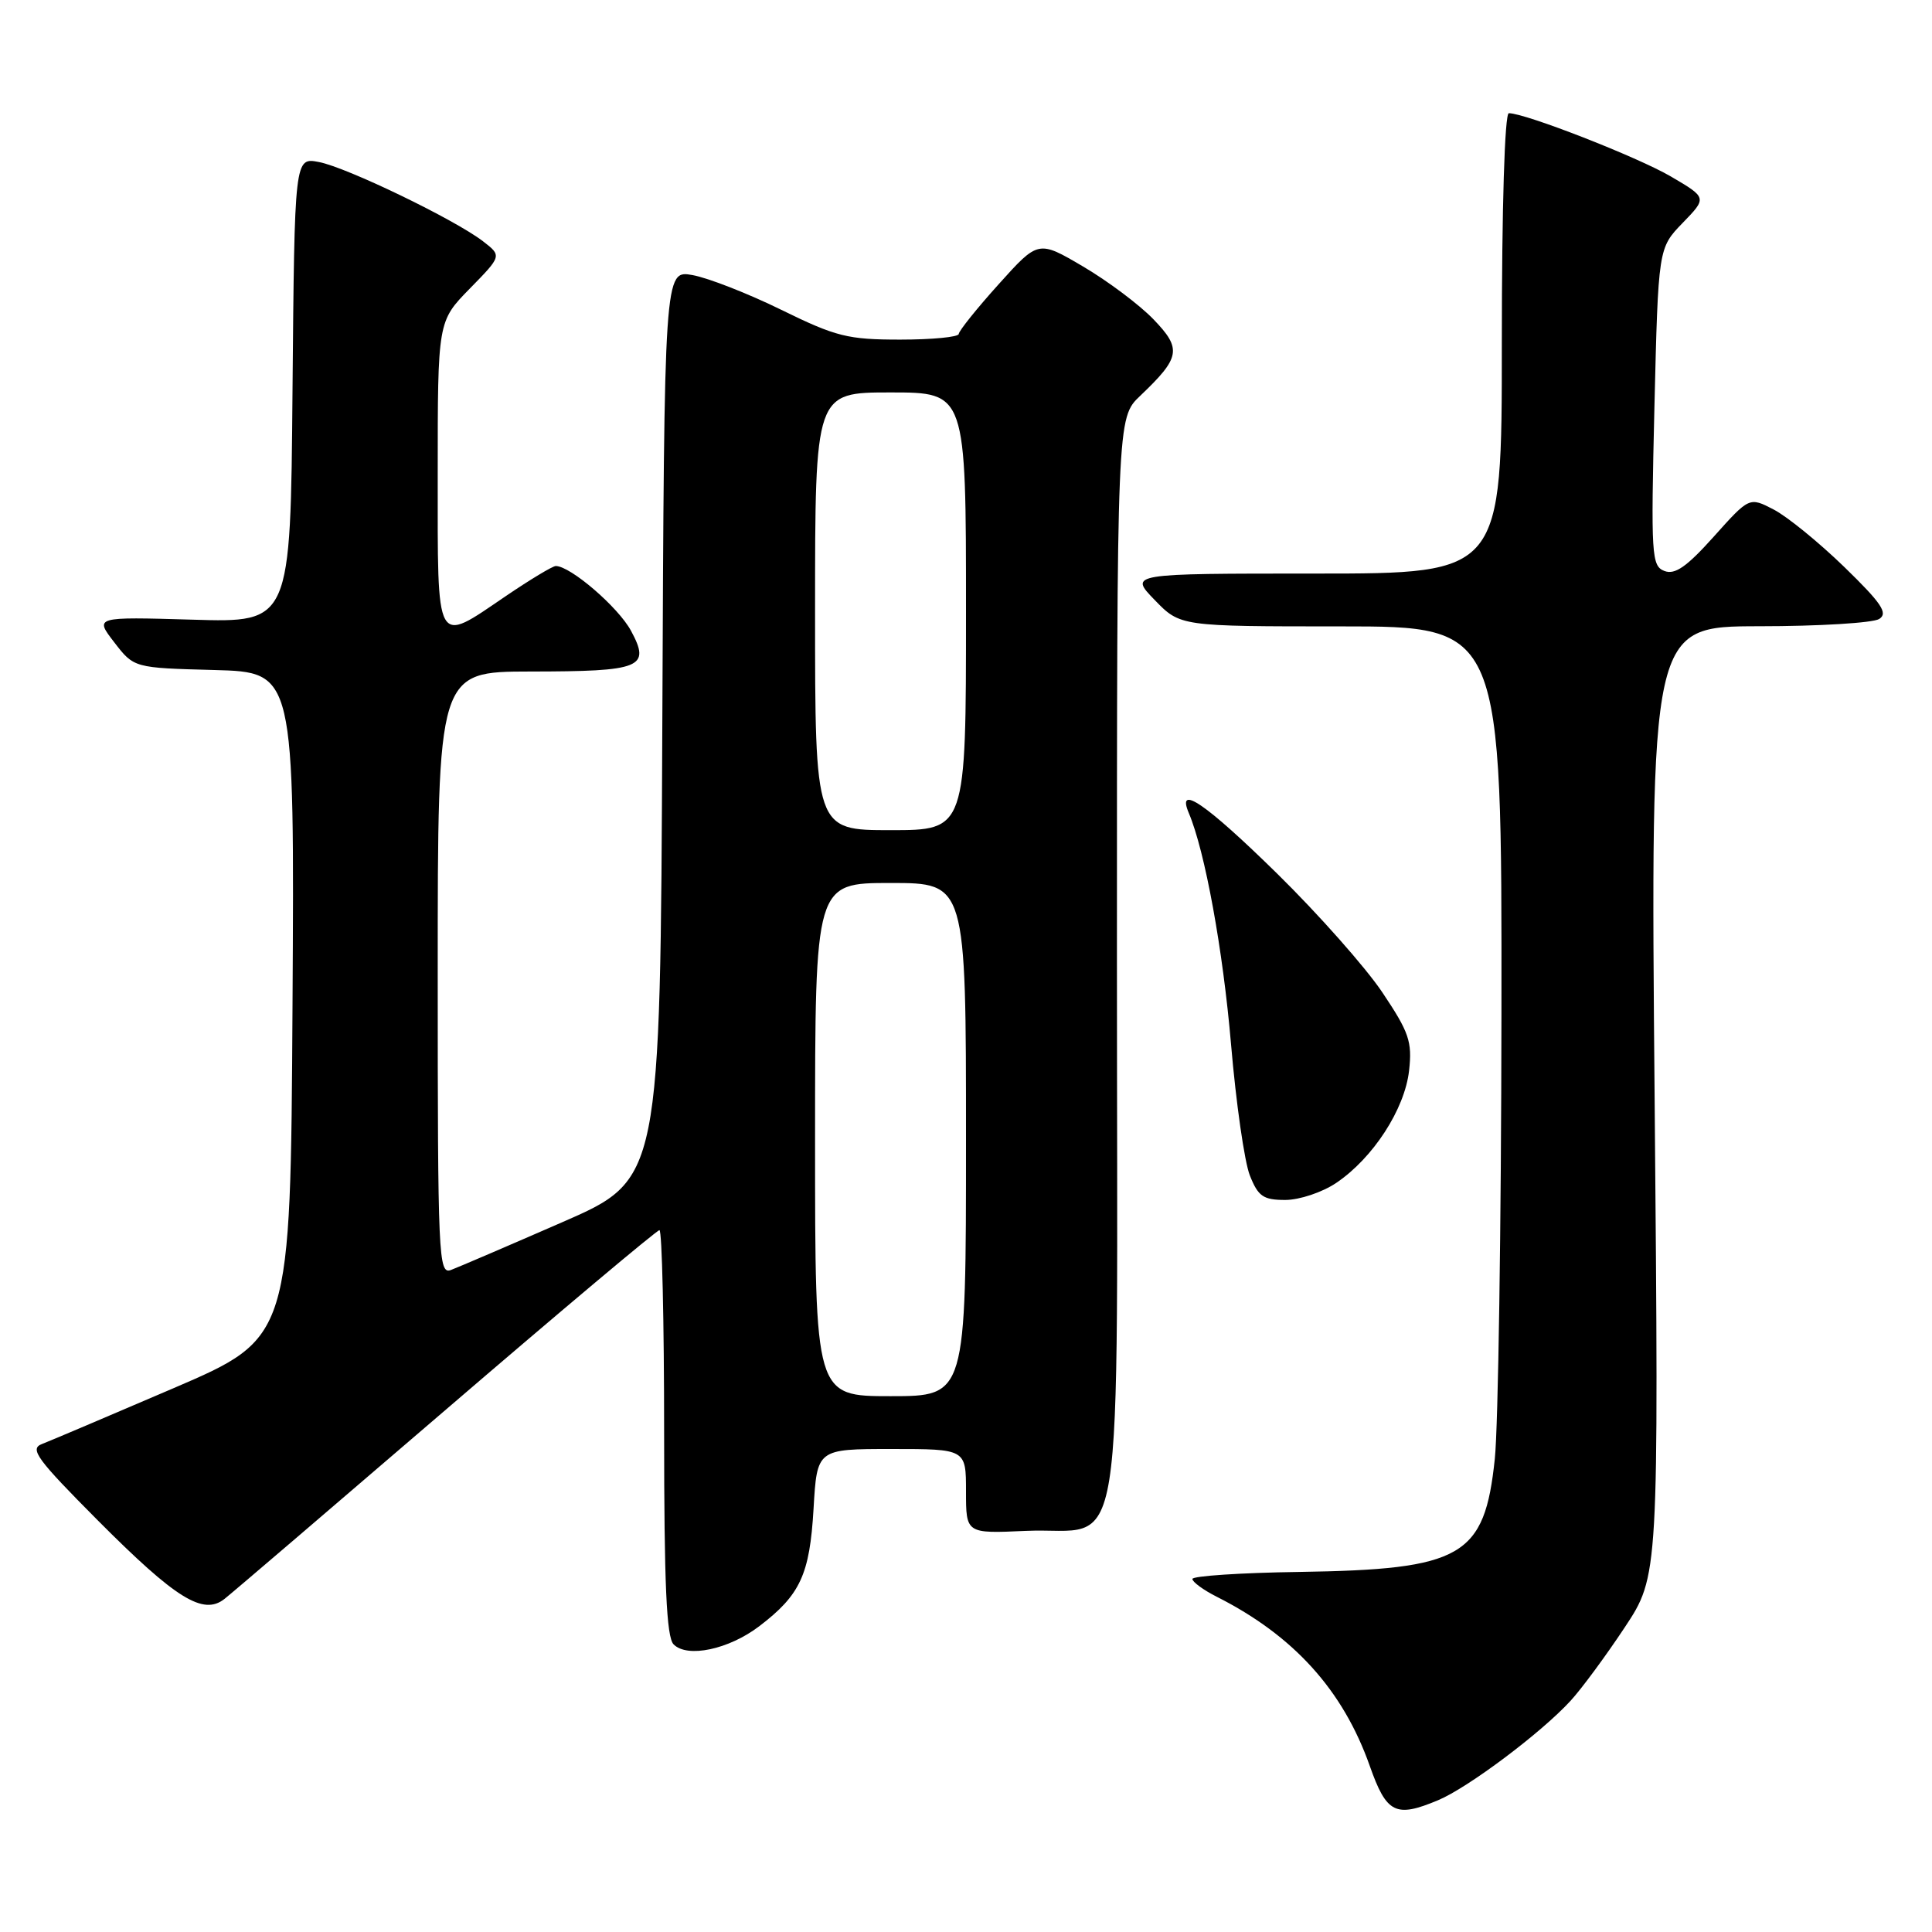 <?xml version="1.0" encoding="UTF-8" standalone="no"?>
<!DOCTYPE svg PUBLIC "-//W3C//DTD SVG 1.1//EN" "http://www.w3.org/Graphics/SVG/1.1/DTD/svg11.dtd" >
<svg xmlns="http://www.w3.org/2000/svg" xmlns:xlink="http://www.w3.org/1999/xlink" version="1.1" viewBox="0 0 256 256">
 <g >
 <path fill="currentColor"
d=" M 190.55 238.54 C 194.52 236.88 204.22 229.61 208.12 225.35 C 209.56 223.78 212.78 219.42 215.27 215.66 C 219.80 208.82 219.80 208.82 219.25 145.91 C 218.69 83.00 218.69 83.00 233.10 82.98 C 241.02 82.98 248.17 82.54 249.00 82.02 C 250.21 81.26 249.34 79.95 244.38 75.13 C 241.02 71.87 236.81 68.44 235.03 67.52 C 231.80 65.84 231.80 65.84 227.09 71.10 C 223.50 75.11 221.94 76.19 220.55 75.66 C 218.83 75.00 218.75 73.65 219.22 53.92 C 219.73 32.88 219.73 32.88 222.96 29.54 C 226.20 26.20 226.20 26.20 221.39 23.38 C 216.99 20.81 202.13 15.00 199.93 15.00 C 199.38 15.00 199.00 27.42 199.00 45.50 C 199.00 76.00 199.00 76.00 174.30 76.00 C 149.61 76.00 149.61 76.00 153.00 79.50 C 156.39 83.00 156.39 83.00 177.70 83.00 C 199.00 83.00 199.00 83.00 198.95 134.25 C 198.92 162.44 198.52 189.01 198.07 193.30 C 196.71 206.28 193.80 207.96 172.13 208.29 C 164.36 208.40 158.00 208.83 158.00 209.22 C 158.00 209.62 159.46 210.69 161.25 211.59 C 171.43 216.74 177.95 223.95 181.50 233.99 C 183.72 240.29 184.92 240.90 190.55 238.54 Z  M 100.61 215.48 C 106.05 211.33 107.29 208.64 107.80 199.92 C 108.26 192.00 108.26 192.00 118.13 192.00 C 128.00 192.00 128.00 192.00 128.00 197.61 C 128.00 203.21 128.00 203.21 135.90 202.85 C 149.34 202.24 148.00 210.61 148.00 127.03 C 148.00 55.37 148.00 55.37 151.09 52.44 C 156.42 47.36 156.62 46.23 152.84 42.31 C 151.00 40.40 146.82 37.26 143.54 35.33 C 137.58 31.82 137.58 31.82 132.33 37.66 C 129.44 40.87 127.06 43.84 127.04 44.25 C 127.02 44.66 123.53 45.00 119.29 45.00 C 112.33 45.00 110.78 44.61 103.54 41.06 C 99.12 38.89 93.82 36.82 91.76 36.45 C 88.02 35.78 88.02 35.78 87.76 96.03 C 87.50 156.28 87.50 156.28 74.50 161.95 C 67.35 165.07 60.71 167.92 59.75 168.28 C 58.10 168.90 58.00 166.62 58.00 128.97 C 58.00 89.00 58.00 89.00 70.25 88.98 C 85.01 88.97 86.25 88.47 83.61 83.58 C 81.93 80.46 75.59 75.00 73.64 75.00 C 73.23 75.00 70.24 76.80 67.00 79.00 C 57.61 85.38 58.00 86.08 58.00 62.79 C 58.00 42.58 58.00 42.58 62.25 38.24 C 66.50 33.90 66.50 33.90 64.00 31.97 C 60.26 29.09 45.96 22.18 42.26 21.47 C 39.03 20.85 39.03 20.85 38.76 51.67 C 38.50 82.50 38.50 82.50 25.52 82.11 C 12.53 81.73 12.53 81.73 15.14 85.11 C 17.75 88.50 17.75 88.50 28.39 88.78 C 39.02 89.07 39.02 89.07 38.76 133.17 C 38.50 177.28 38.50 177.28 23.00 183.94 C 14.47 187.60 6.63 190.93 5.56 191.34 C 3.88 191.98 4.86 193.32 13.00 201.50 C 23.31 211.85 26.92 214.09 29.74 211.87 C 30.70 211.12 43.92 199.81 59.12 186.75 C 74.32 173.69 87.04 163.00 87.38 163.00 C 87.72 163.00 88.00 175.06 88.00 189.80 C 88.00 209.89 88.31 216.92 89.25 217.88 C 91.06 219.73 96.57 218.56 100.61 215.48 Z  M 177.06 156.74 C 181.94 153.45 186.14 146.97 186.71 141.86 C 187.14 138.02 186.71 136.78 183.17 131.50 C 180.96 128.20 174.68 121.11 169.22 115.75 C 159.75 106.46 155.85 103.80 157.53 107.75 C 159.67 112.81 162.05 125.85 163.12 138.38 C 163.78 146.15 164.90 153.96 165.61 155.75 C 166.71 158.53 167.39 159.00 170.30 159.00 C 172.18 159.00 175.21 157.99 177.06 156.74 Z  M 108.00 151.00 C 108.00 117.00 108.00 117.00 118.00 117.00 C 128.00 117.00 128.00 117.00 128.00 151.00 C 128.00 185.00 128.00 185.00 118.00 185.00 C 108.00 185.00 108.00 185.00 108.00 151.00 Z  M 108.00 81.00 C 108.00 52.00 108.00 52.00 118.00 52.00 C 128.00 52.00 128.00 52.00 128.00 81.00 C 128.00 110.00 128.00 110.00 118.00 110.00 C 108.00 110.00 108.00 110.00 108.00 81.00 Z "/>
</g>
</svg>